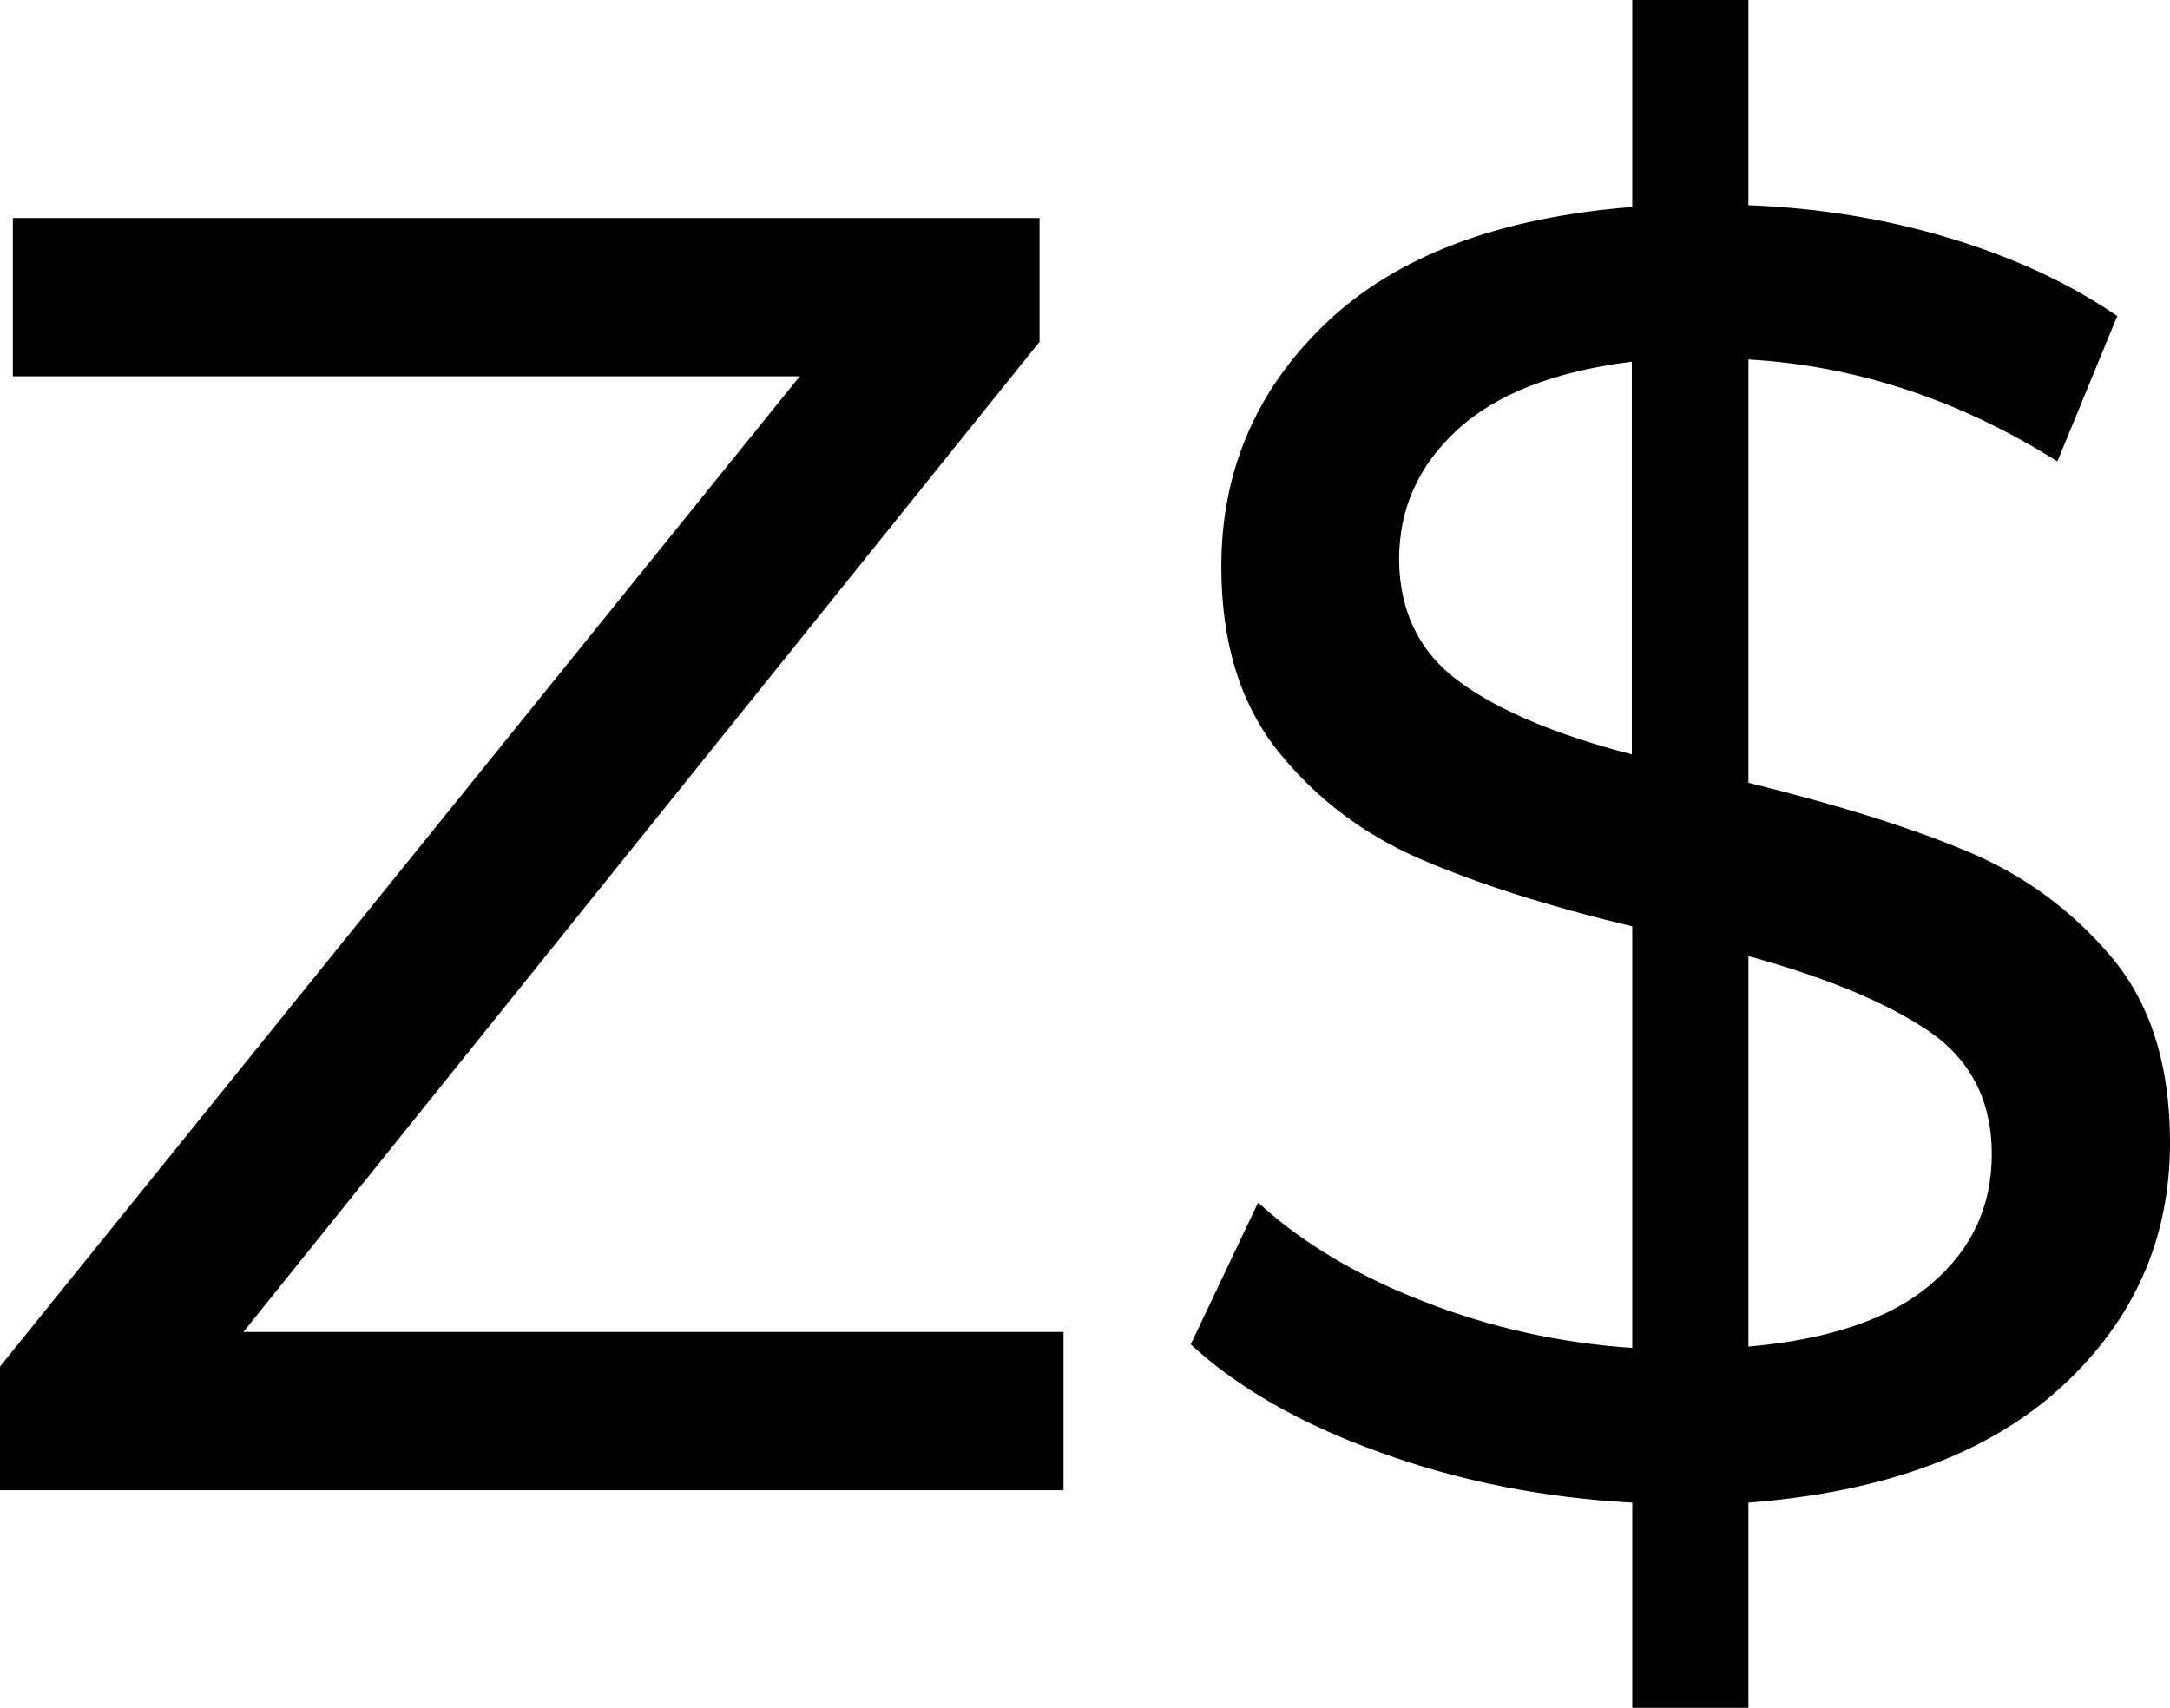 <?xml version="1.0" encoding="utf-8"?>
<!-- Generator: Adobe Illustrator 21.1.0, SVG Export Plug-In . SVG Version: 6.00 Build 0)  -->
<svg version="1.1" id="Capa_1" xmlns="http://www.w3.org/2000/svg" xmlns:xlink="http://www.w3.org/1999/xlink" x="0px" y="0px"
	 viewBox="0 0 489.5 385.4" style="enable-background:new 0 0 489.5 385.4;" xml:space="preserve">
<path d="M239.9,300.5v35.7H0v-27.9L180.4,84.9H2.9V49.2h231.6v27.9L54.9,300.5H239.9z M465.1,312.8c-16.3,15-39.8,23.8-70.7,26.2
	v46.3h-26.2v-46.3c-20-1.1-38.9-4.8-56.8-11.3c-17.9-6.4-32.2-14.6-42.8-24.4l15.2-32c9.8,9,22.3,16.5,37.3,22.3
	c15,5.9,30.8,9.4,47.1,10.5v-95.1c-19.1-4.6-35.1-9.7-47.8-15.2c-12.7-5.5-23.4-13.5-32-24.2c-8.6-10.7-12.9-24.6-12.9-41.8
	c0-21.6,7.9-39.9,23.6-54.9c15.7-15,38.7-23.8,69.1-26.2V0h26.2v46.3c15.6,0.6,30.7,3,45.3,7.4c14.6,4.4,27.3,10.3,37.9,17.6
	l-13.5,32.8c-22.1-13.9-45.4-21.6-69.7-23v95.5c19.9,4.9,36.3,10,49.2,15.4c12.8,5.3,23.7,13.3,32.6,23.8
	c8.9,10.5,13.3,24.5,13.3,42C489.5,279.5,481.4,297.8,465.1,312.8z M329.2,153.8c9,6.6,22,12,38.9,16.4V81.6
	c-17.5,2.2-30.6,7.3-39.4,15.4c-8.8,8.1-13.1,17.8-13.1,29.3C315.7,138,320.2,147.2,329.2,153.8z M435.6,289.7
	c9.2-7.8,13.7-17.6,13.7-29.3c0-12-4.7-21.2-14.1-27.7c-9.4-6.4-23-12.1-40.8-17v88.1C412.7,302.2,426.5,297.5,435.6,289.7z"/>
</svg>
